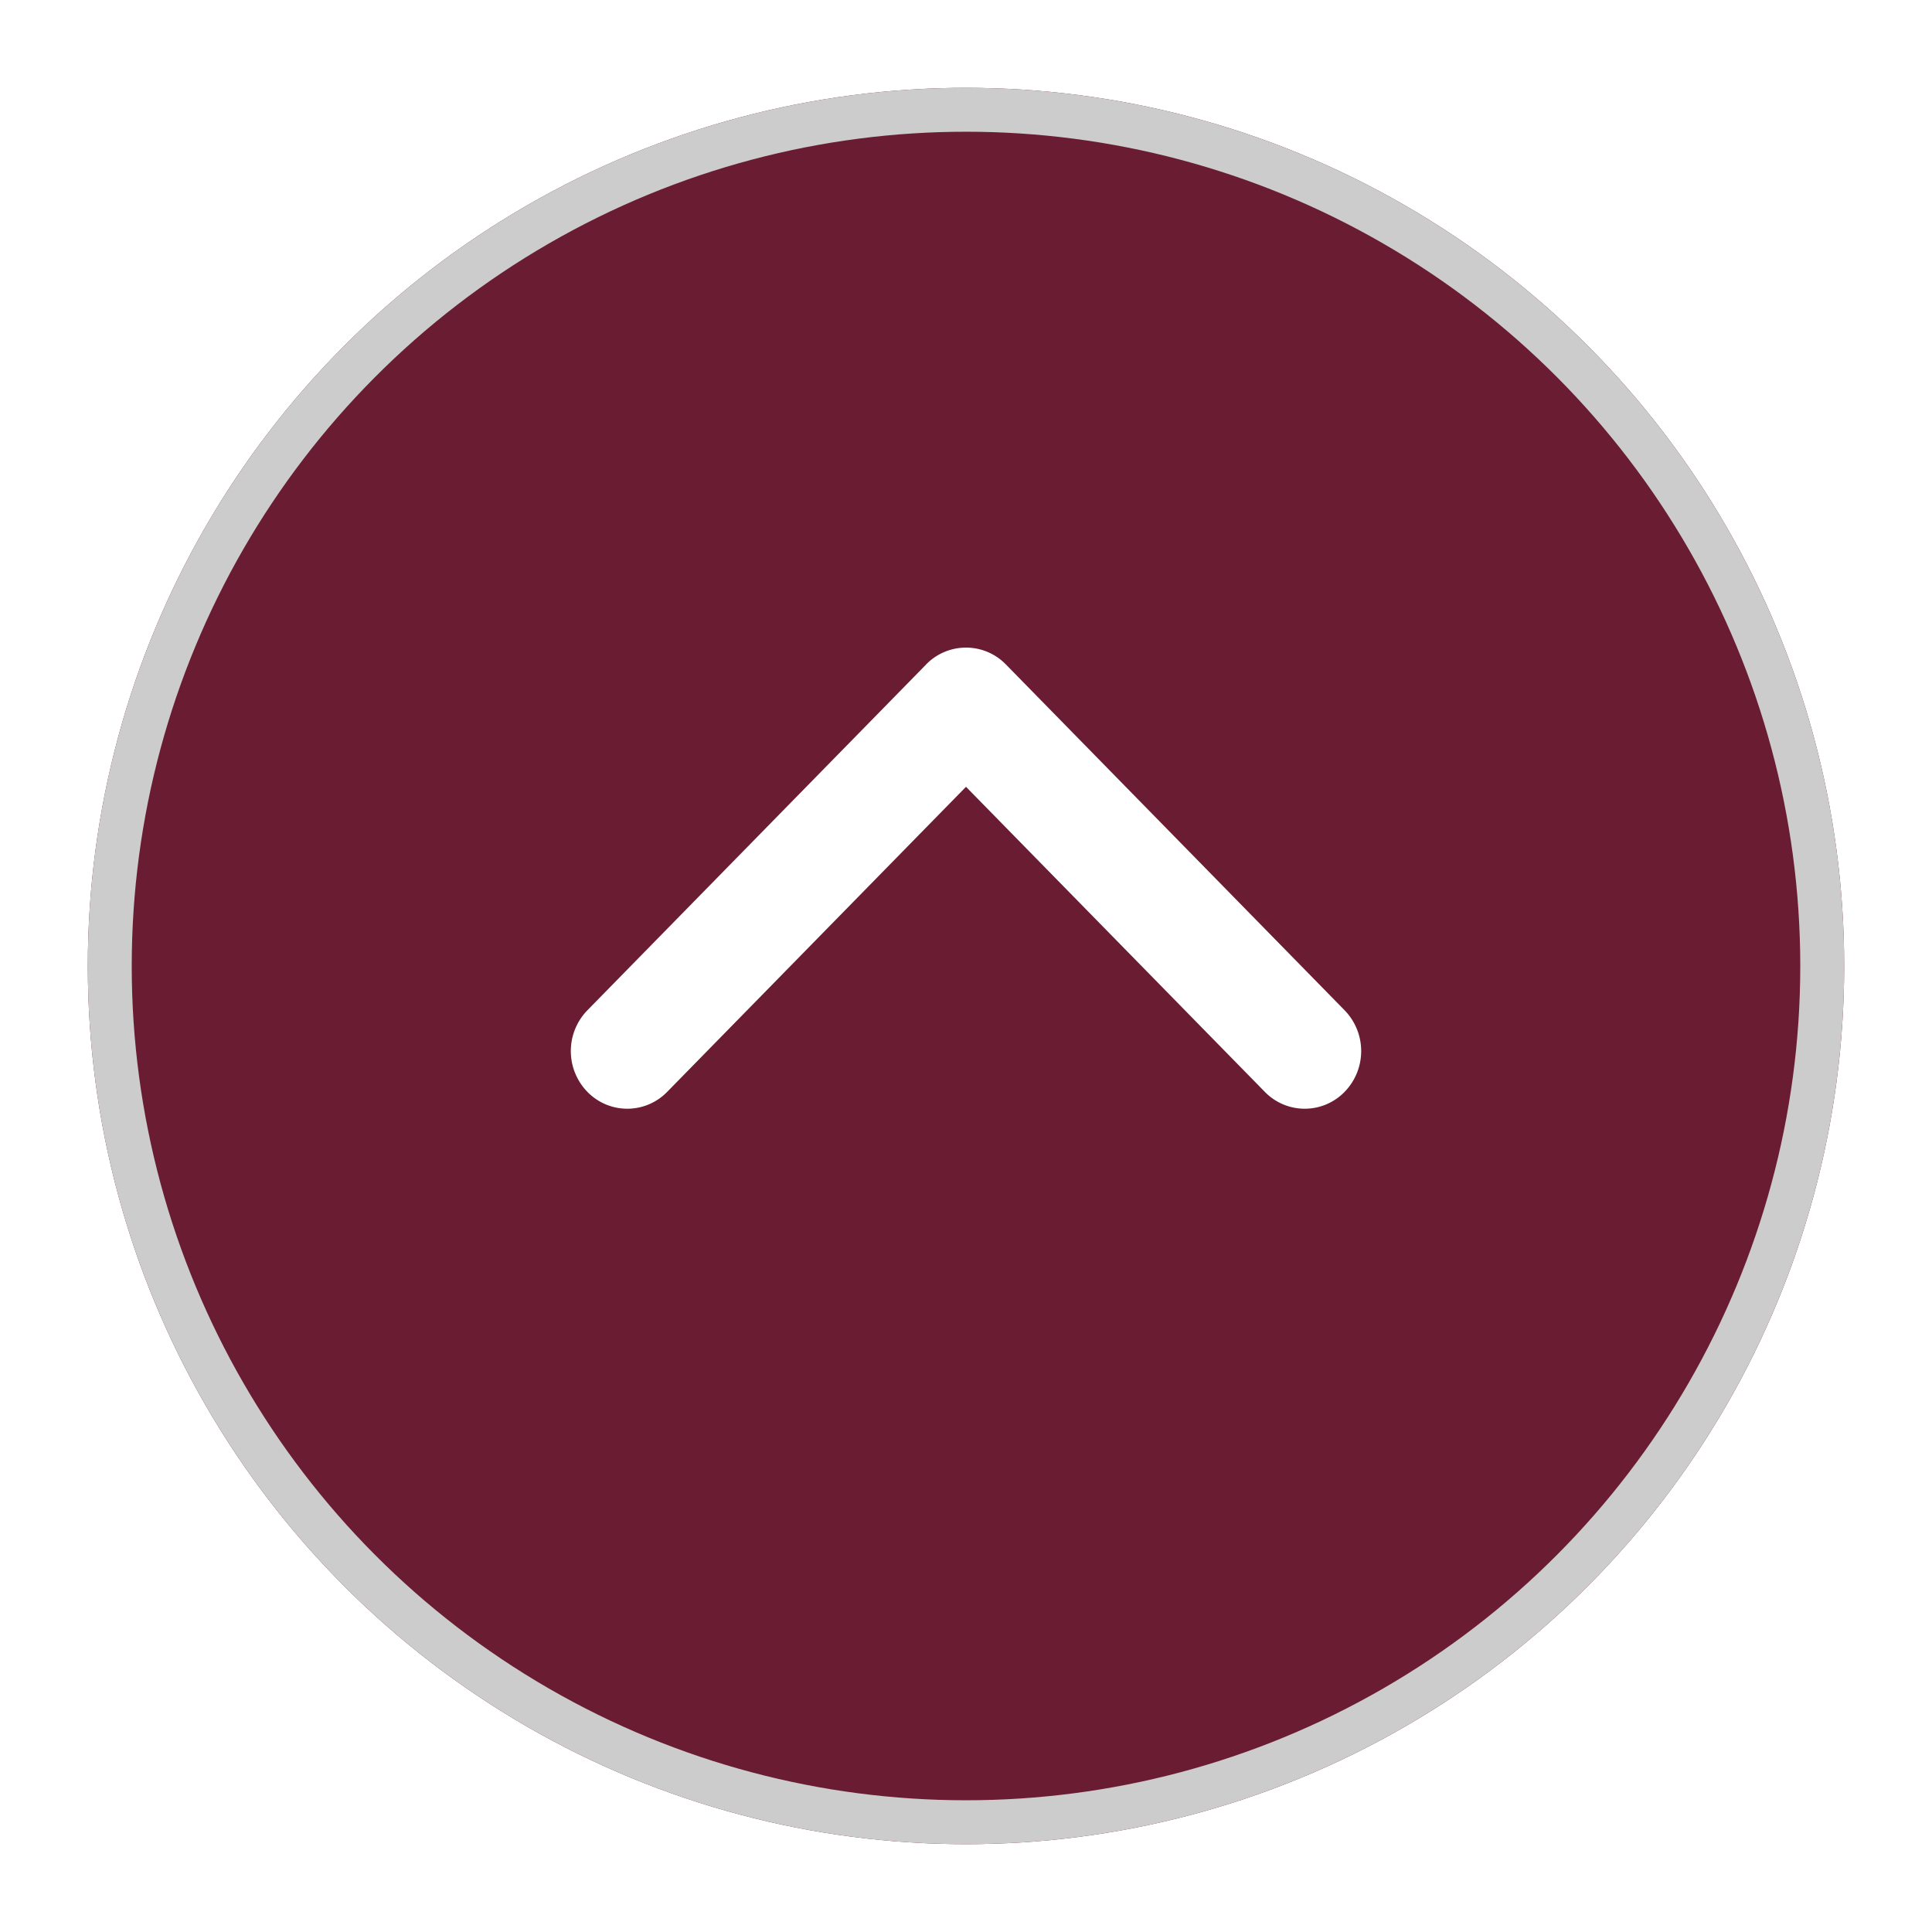<svg width="44" height="44" viewBox="0 0 44 44" fill="none" xmlns="http://www.w3.org/2000/svg">
    <g filter="url(#a)">
        <circle cx="22" cy="20" r="20" fill="#691C32"/>
        <circle cx="22" cy="20" r="19.5" stroke="#CCC"/>
    </g>
    <path fill-rule="evenodd" clip-rule="evenodd" d="M21.09 15.134a1.267 1.267 0 0 1 1.82 0l7.713 7.875a1.332 1.332 0 0 1 0 1.857 1.267 1.267 0 0 1-1.818 0L22 17.919l-6.805 6.947a1.267 1.267 0 0 1-1.818 0 1.332 1.332 0 0 1 0-1.857l7.714-7.875z" fill="#fff"/>
    <defs>
        <filter id="a" x="0" y="0" width="44" height="44" filterUnits="userSpaceOnUse" color-interpolation-filters="sRGB">
            <feFlood flood-opacity="0" result="BackgroundImageFix"/>
            <feColorMatrix in="SourceAlpha" values="0 0 0 0 0 0 0 0 0 0 0 0 0 0 0 0 0 0 127 0" result="hardAlpha"/>
            <feOffset dy="2"/>
            <feGaussianBlur stdDeviation="1"/>
            <feComposite in2="hardAlpha" operator="out"/>
            <feColorMatrix values="0 0 0 0 0 0 0 0 0 0 0 0 0 0 0 0 0 0 0.04 0"/>
            <feBlend in2="BackgroundImageFix" result="effect1_dropShadow_6686_232326"/>
            <feBlend in="SourceGraphic" in2="effect1_dropShadow_6686_232326" result="shape"/>
        </filter>
    </defs>
</svg>
